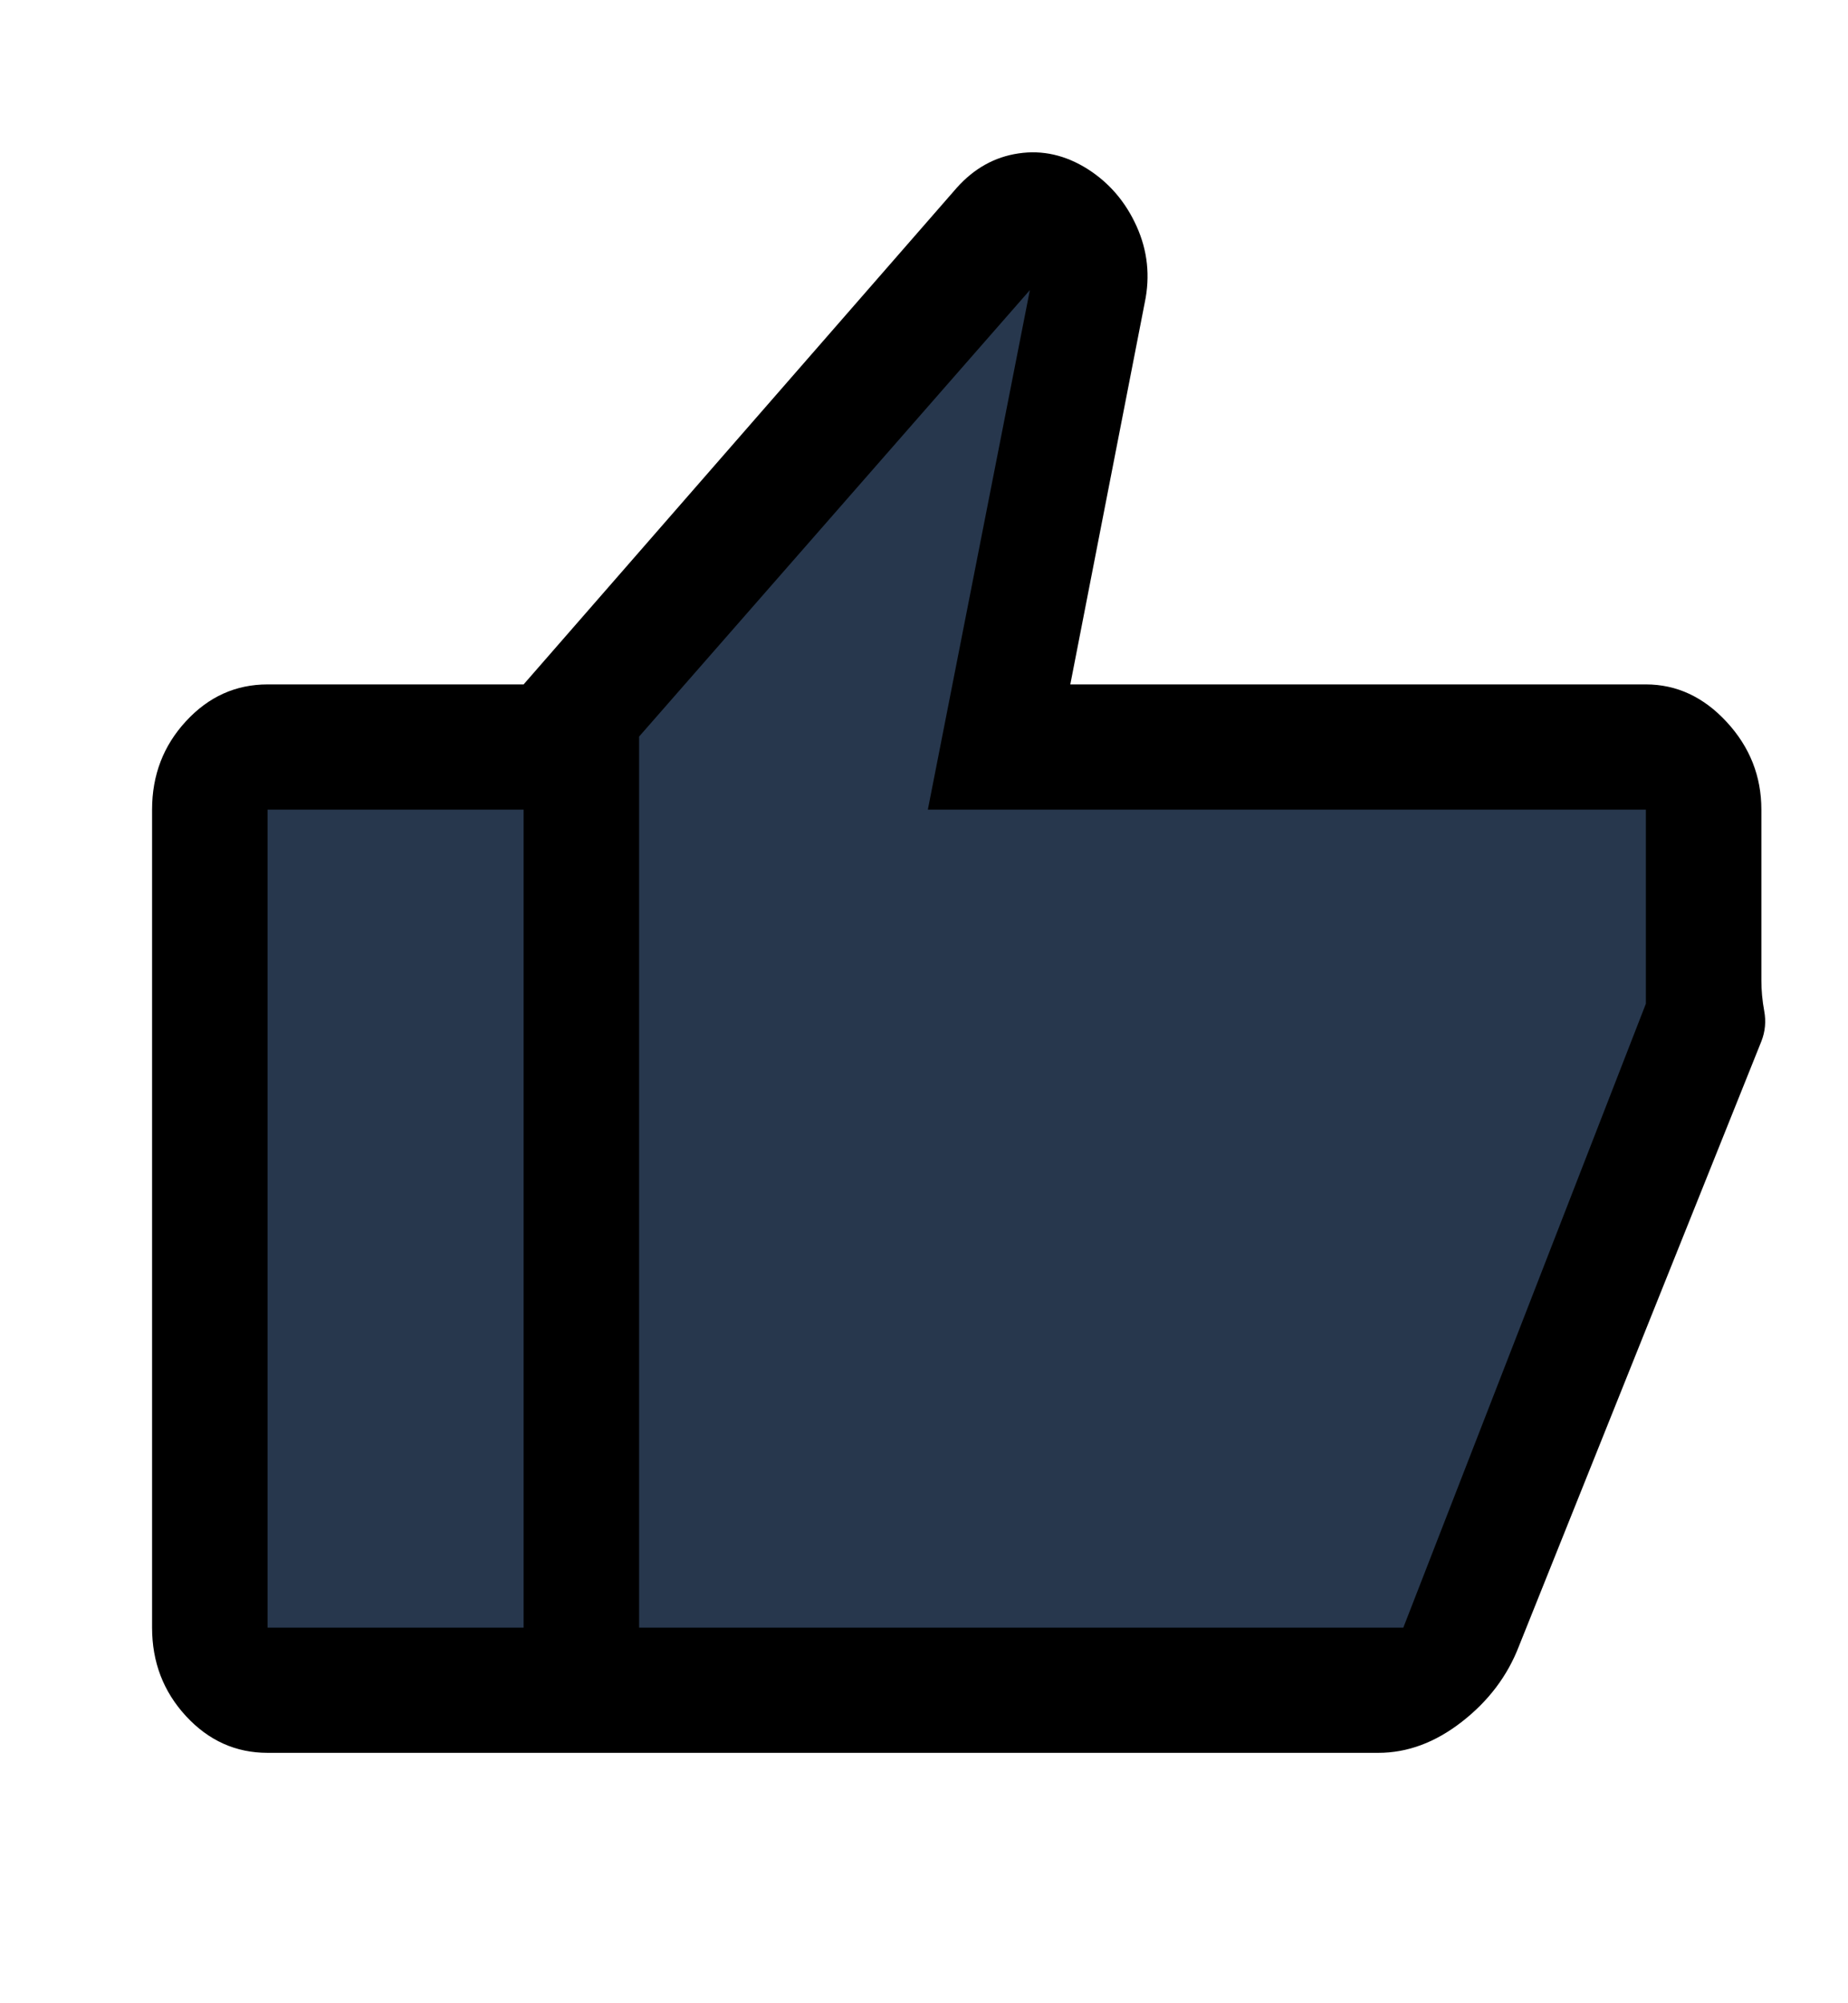 <svg width="24" height="26" viewBox="0 0 24 26" fill="none" xmlns="http://www.w3.org/2000/svg">
<path d="M14 3L13 9.5H21.5L22 10.5V13L19 21.5L18 22H7.5H3V10.5L3.5 9.5H7L13 3H14Z" fill="#27374D"/>
<path d="M6.8 22.75V8.883L12.425 2.438C12.651 2.185 12.919 2.036 13.229 1.991C13.539 1.945 13.838 2.013 14.125 2.194C14.408 2.374 14.62 2.623 14.762 2.939C14.904 3.255 14.939 3.584 14.867 3.927L13.9 8.883H21.375C21.775 8.883 22.125 9.046 22.425 9.371C22.725 9.696 22.875 10.075 22.875 10.508V12.725C22.875 12.854 22.887 12.986 22.912 13.122C22.937 13.257 22.925 13.388 22.875 13.515L19.725 21.369C19.577 21.752 19.33 22.079 18.985 22.347C18.64 22.616 18.278 22.75 17.9 22.75H6.8ZM8.3 9.56V21.125H18.225L21.375 13.027V10.508H12.05L13.375 3.765L8.3 9.56ZM3.475 22.75C3.062 22.75 2.709 22.591 2.415 22.273C2.121 21.954 1.975 21.572 1.975 21.125V10.508C1.975 10.062 2.121 9.679 2.415 9.361C2.709 9.042 3.062 8.883 3.475 8.883H6.8V10.508H3.475V21.125H6.8V22.75H3.475Z" fill="black"/>
</svg>
